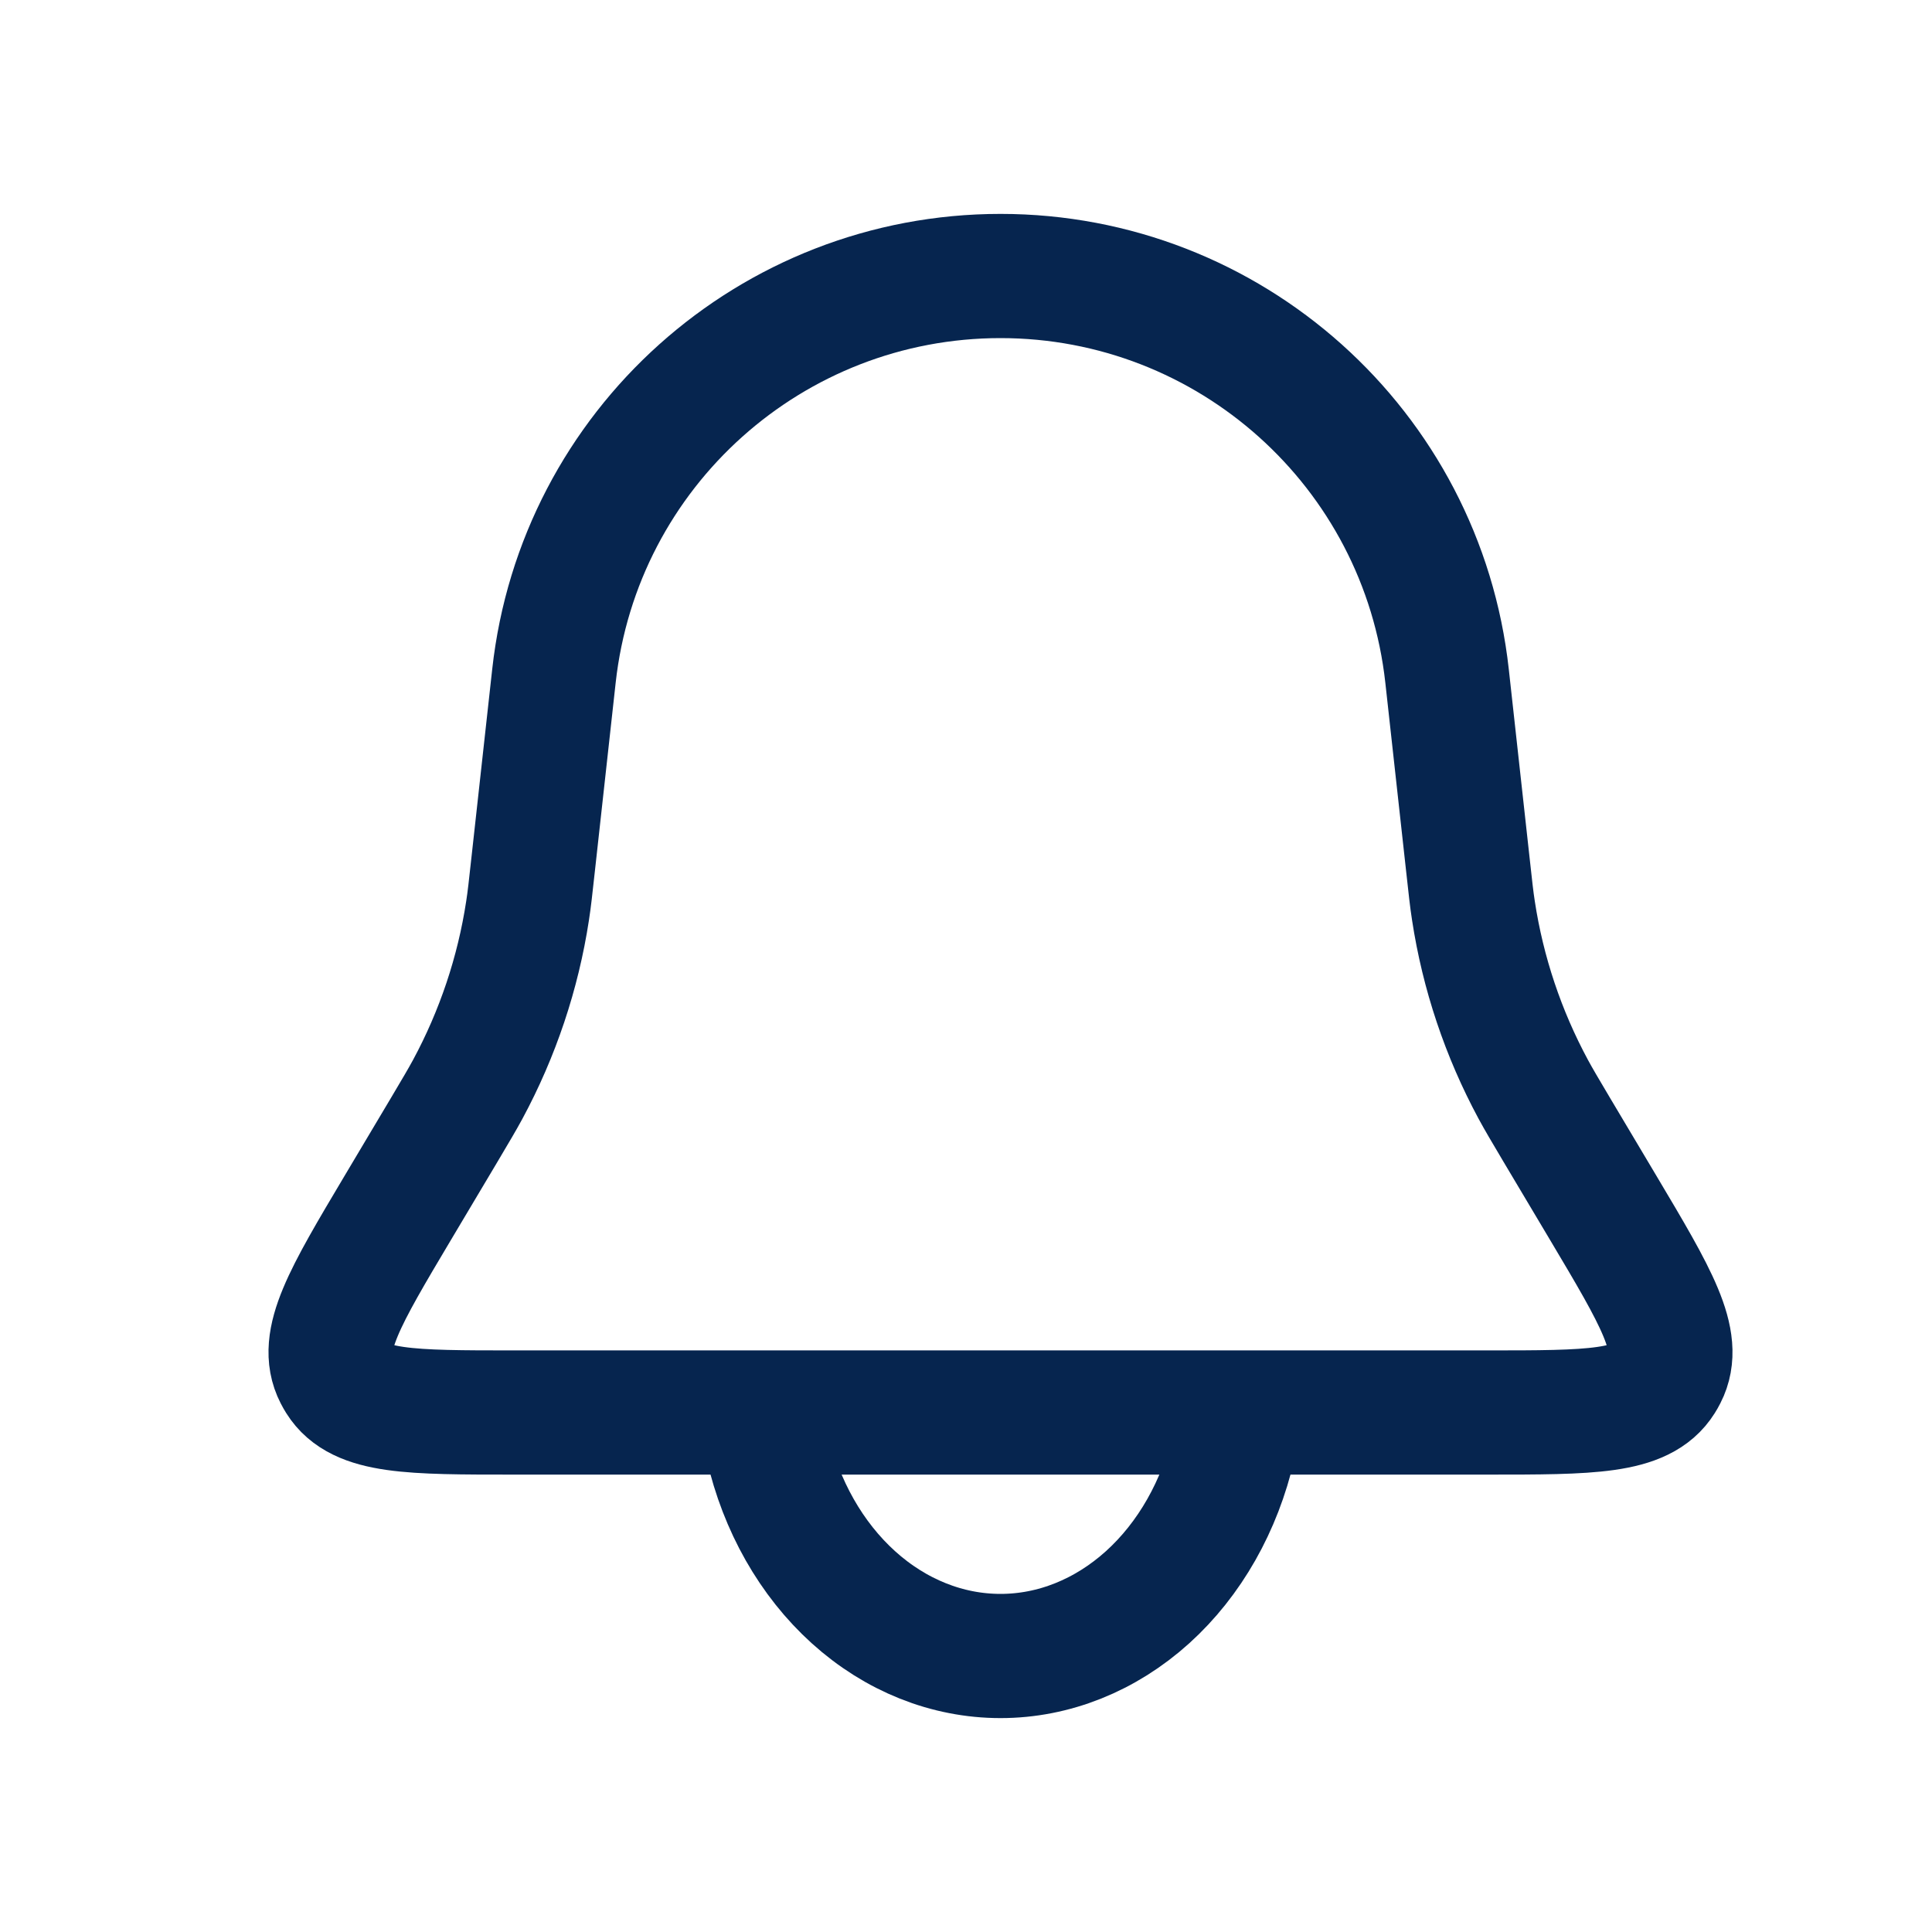 <svg width="28" height="28" viewBox="0 0 28 28" fill="none" xmlns="http://www.w3.org/2000/svg">
<mask id="mask0_630_1272" style="mask-type:alpha" maskUnits="userSpaceOnUse" x="0" y="0" width="28" height="28">
<rect width="28" height="28" fill="#D9D9D9"/>
</mask>
<g mask="url(#mask0_630_1272)">
<path d="M8.028 9.798C8.391 6.498 11.18 4 14.5 4V4C17.82 4 20.609 6.498 20.972 9.798L21.273 12.526C21.31 12.863 21.328 13.032 21.354 13.198C21.492 14.104 21.786 14.98 22.221 15.787C22.301 15.935 22.388 16.081 22.561 16.373L23.238 17.51C24.002 18.794 24.384 19.436 24.131 19.928C24.118 19.954 24.104 19.978 24.089 20.002C23.795 20.471 23.048 20.471 21.554 20.471H7.446C5.952 20.471 5.205 20.471 4.911 20.002C4.896 19.978 4.882 19.954 4.869 19.928C4.616 19.436 4.998 18.794 5.762 17.51L6.439 16.373C6.612 16.081 6.699 15.935 6.779 15.787C7.214 14.98 7.508 14.104 7.646 13.198C7.672 13.032 7.69 12.863 7.727 12.526L8.028 9.798Z" stroke="#06254F" stroke-width="1.8"/>
<path d="M11.119 20.948C11.319 21.823 11.758 22.597 12.369 23.149C12.98 23.701 13.729 24 14.5 24C15.27 24 16.019 23.701 16.631 23.149C17.242 22.597 17.681 21.823 17.881 20.948" stroke="#06254F" stroke-width="1.8" stroke-linecap="round"/>
</g>
</svg>
